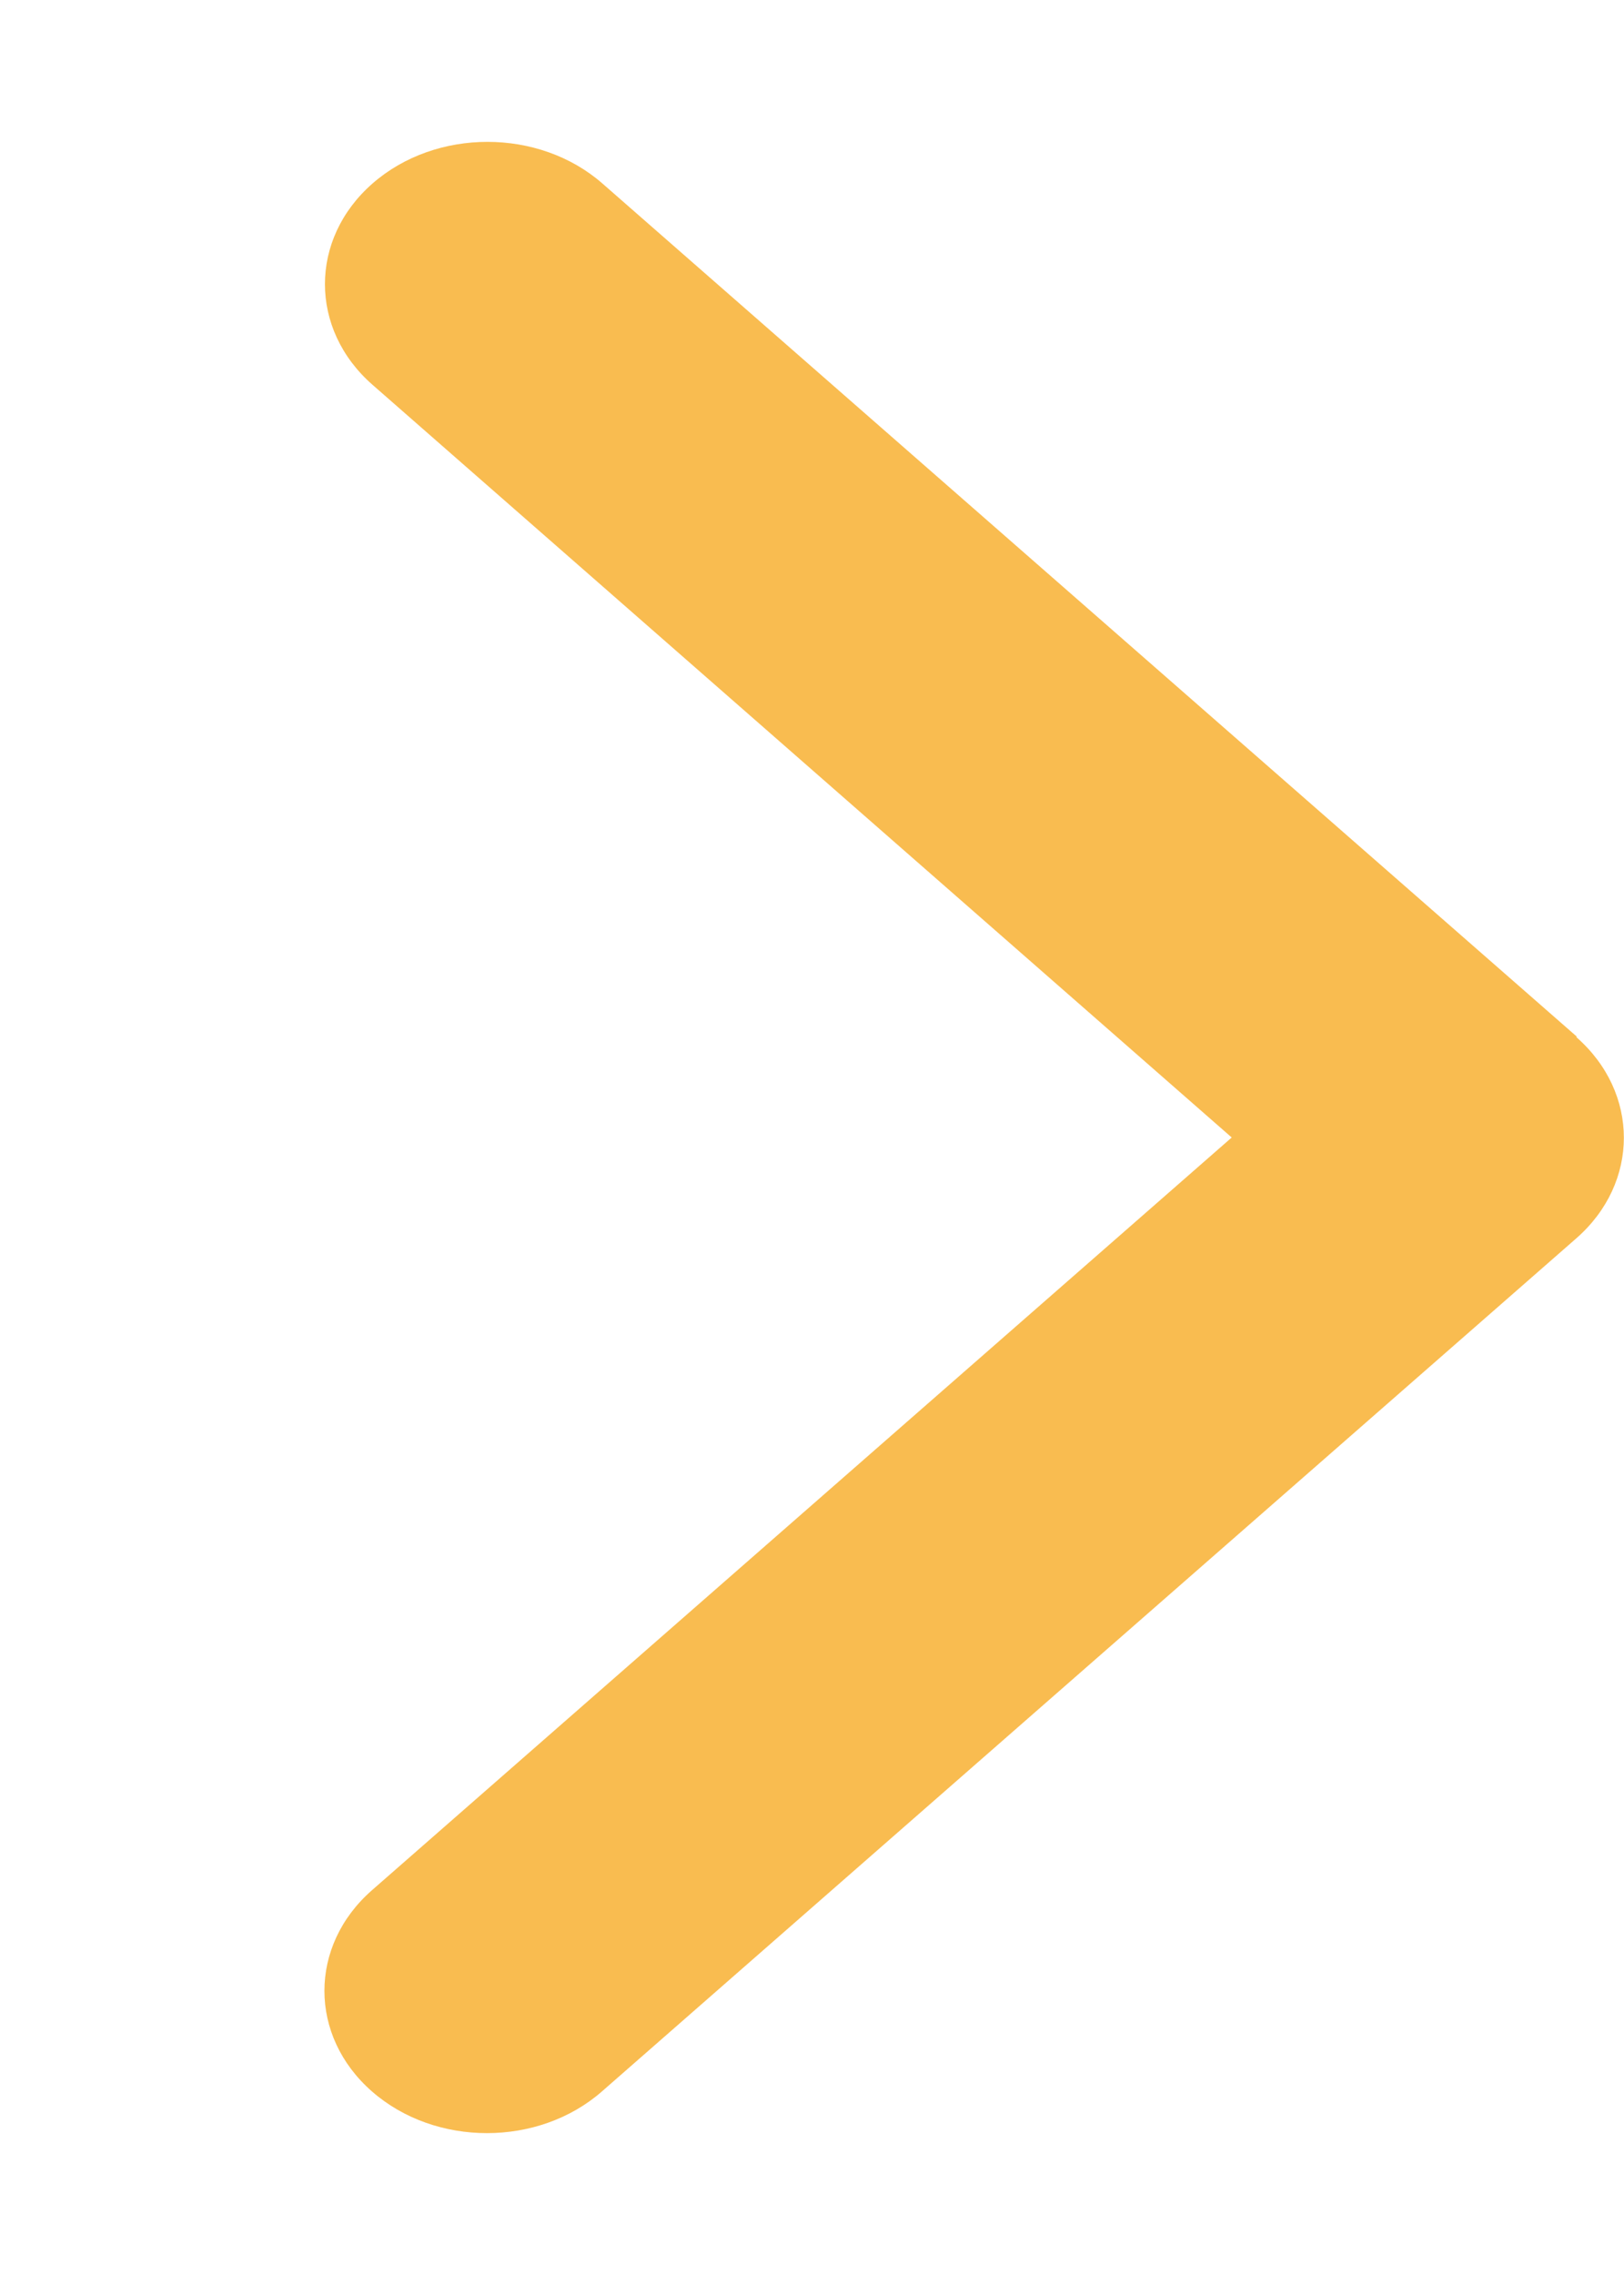 <svg width="50" height="70" viewBox="0 0 50 70" fill="none" xmlns="http://www.w3.org/2000/svg">
<path d="M48.531 31.91C50.484 33.619 50.484 36.395 48.531 38.103L18.531 64.353C16.578 66.062 13.406 66.062 11.453 64.353C9.5 62.645 9.5 59.869 11.453 58.16L37.922 35L11.469 11.84C9.516 10.131 9.516 7.355 11.469 5.646C13.422 3.938 16.594 3.938 18.547 5.646L48.547 31.896L48.531 31.91Z" fill="#F9BC50"/>
</svg>
